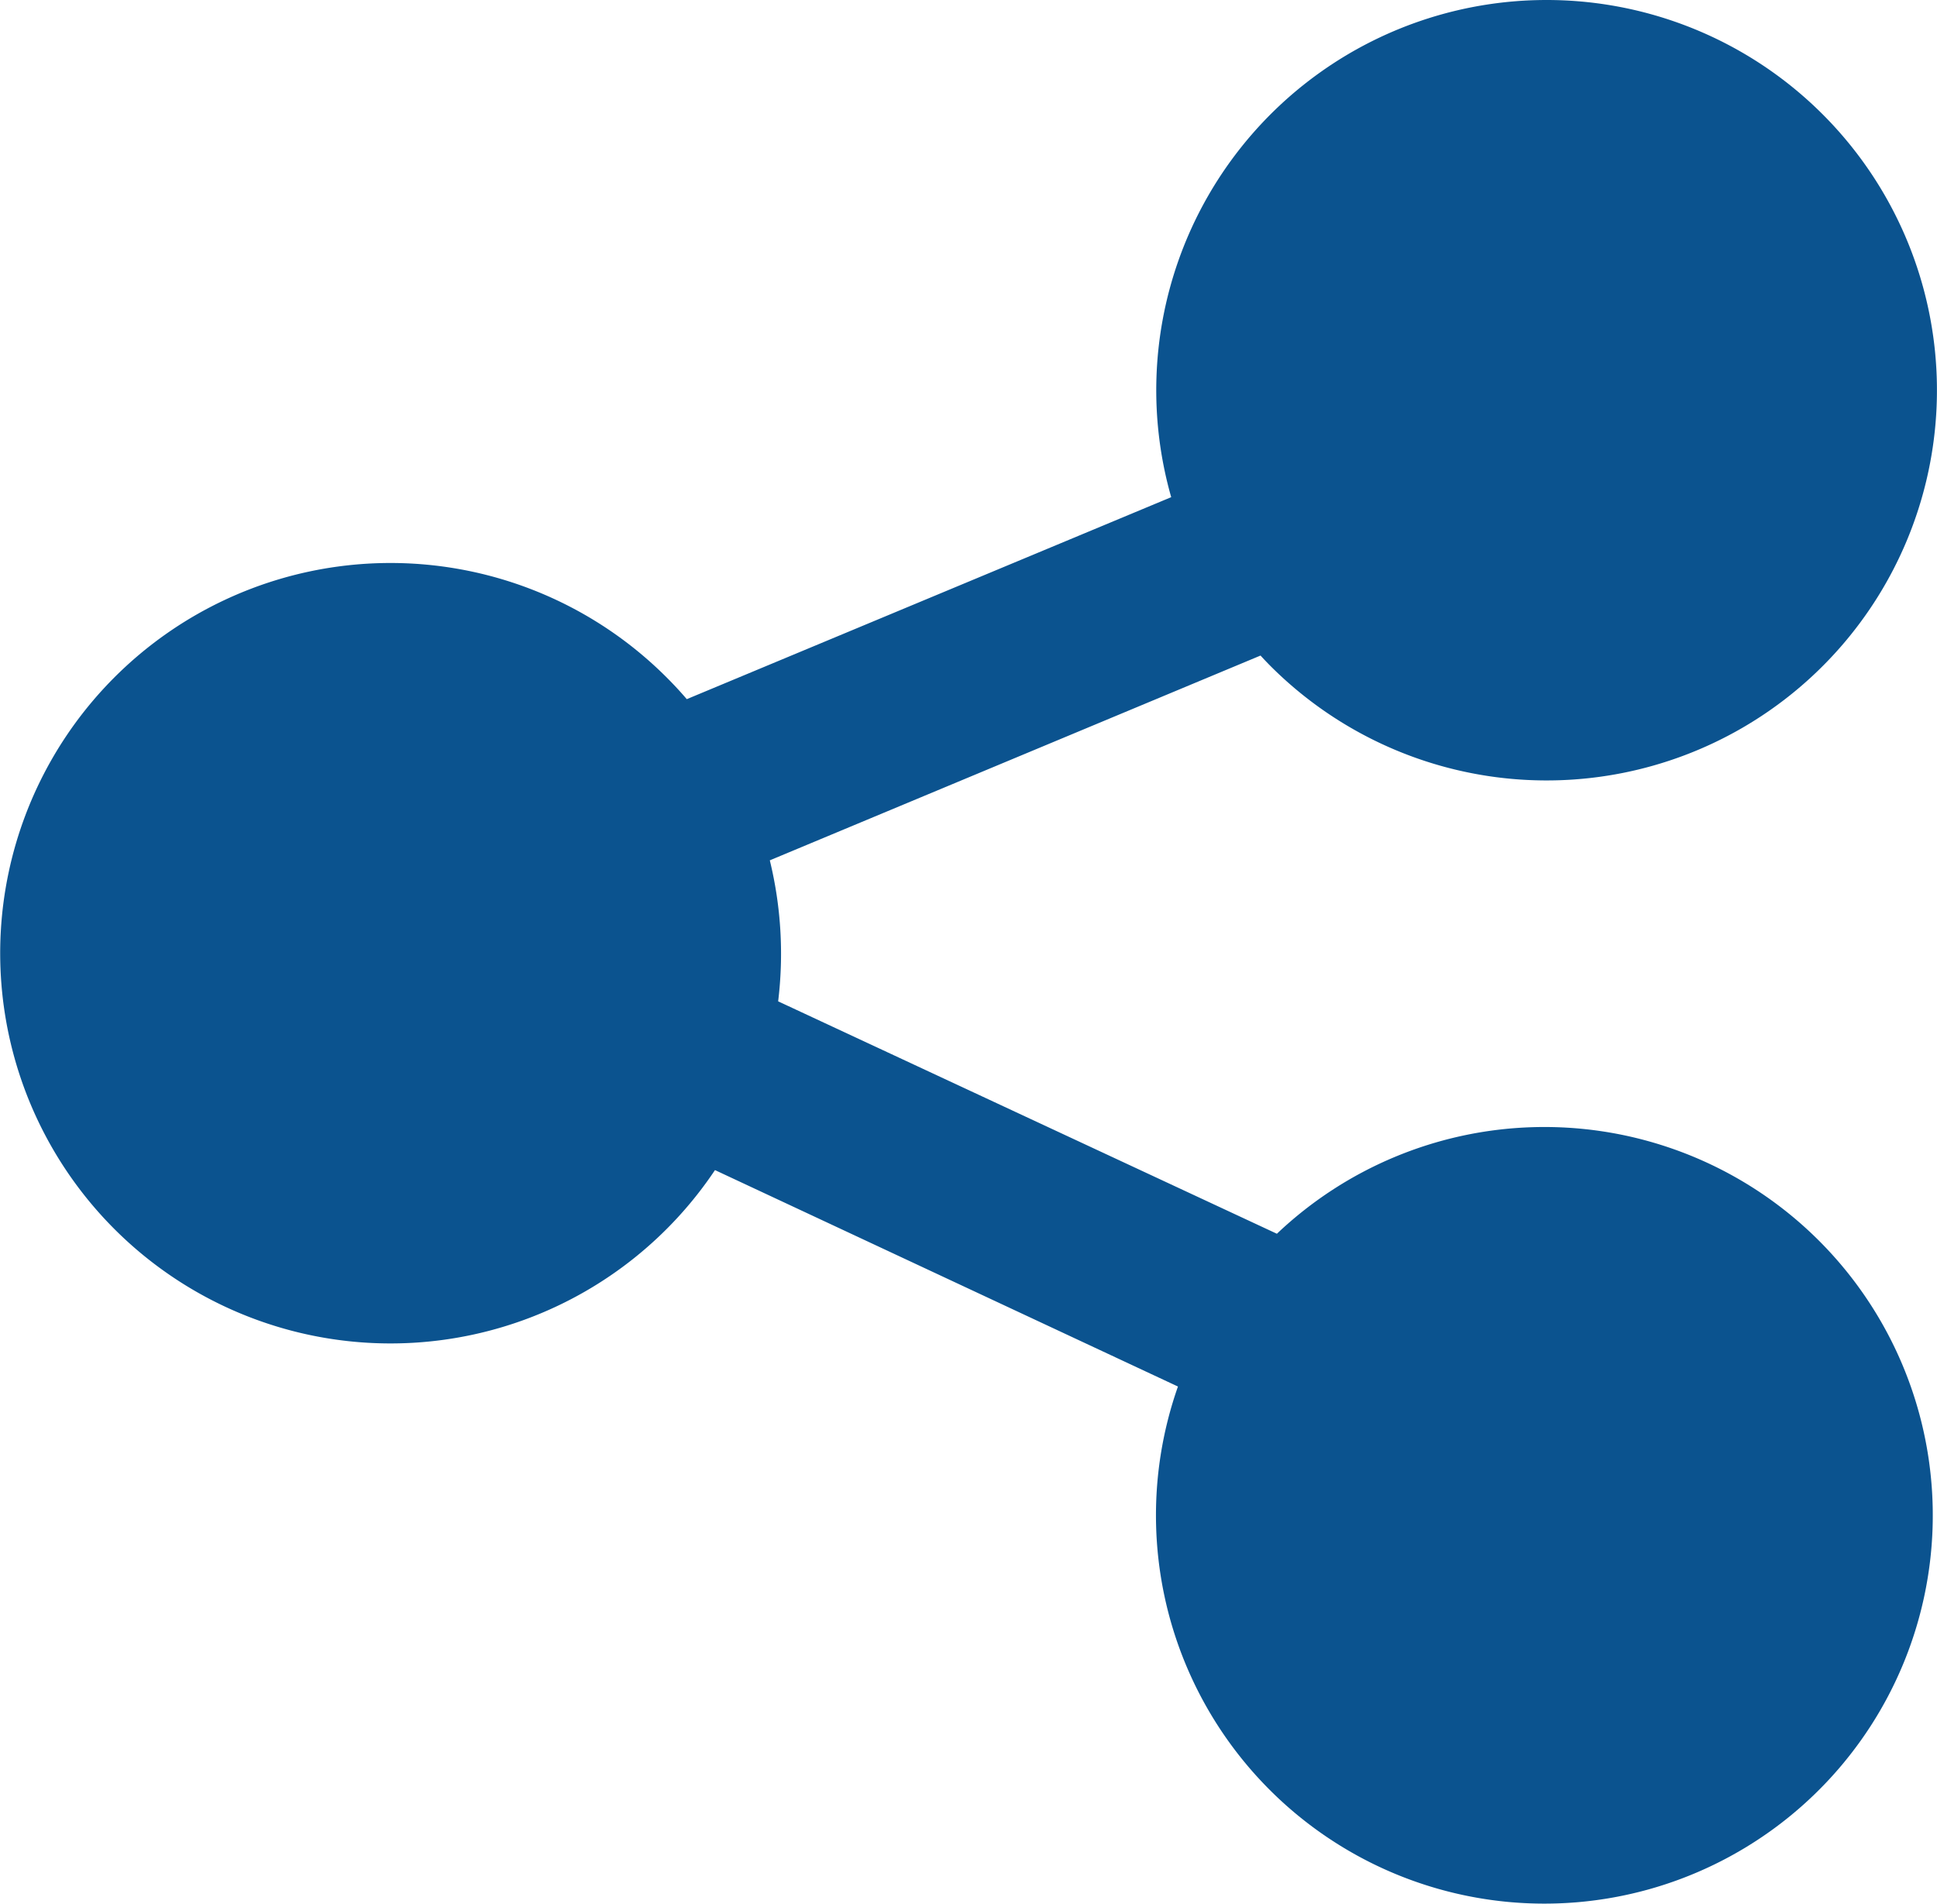 <svg xmlns="http://www.w3.org/2000/svg" width="30.421" height="29.912" viewBox="0 0 30.421 29.912">
  <path id="share-icon" d="M24.263,0A6.13,6.13,0,1,1,19.93,10.464c-.054-.054-.106-.109-.158-.166l-7.707,3.217a6.187,6.187,0,0,1,.131,2.215l7.833,3.651a6.1,6.1,0,1,1-1.554,2.4l-7.271-3.4a6.13,6.13,0,1,1-.757-7.737c.109.109.215.223.314.339l7.608-3.173A6.13,6.13,0,0,1,24.263,0Z" transform="translate(0.025)" fill="#0b538f"/>
</svg>
